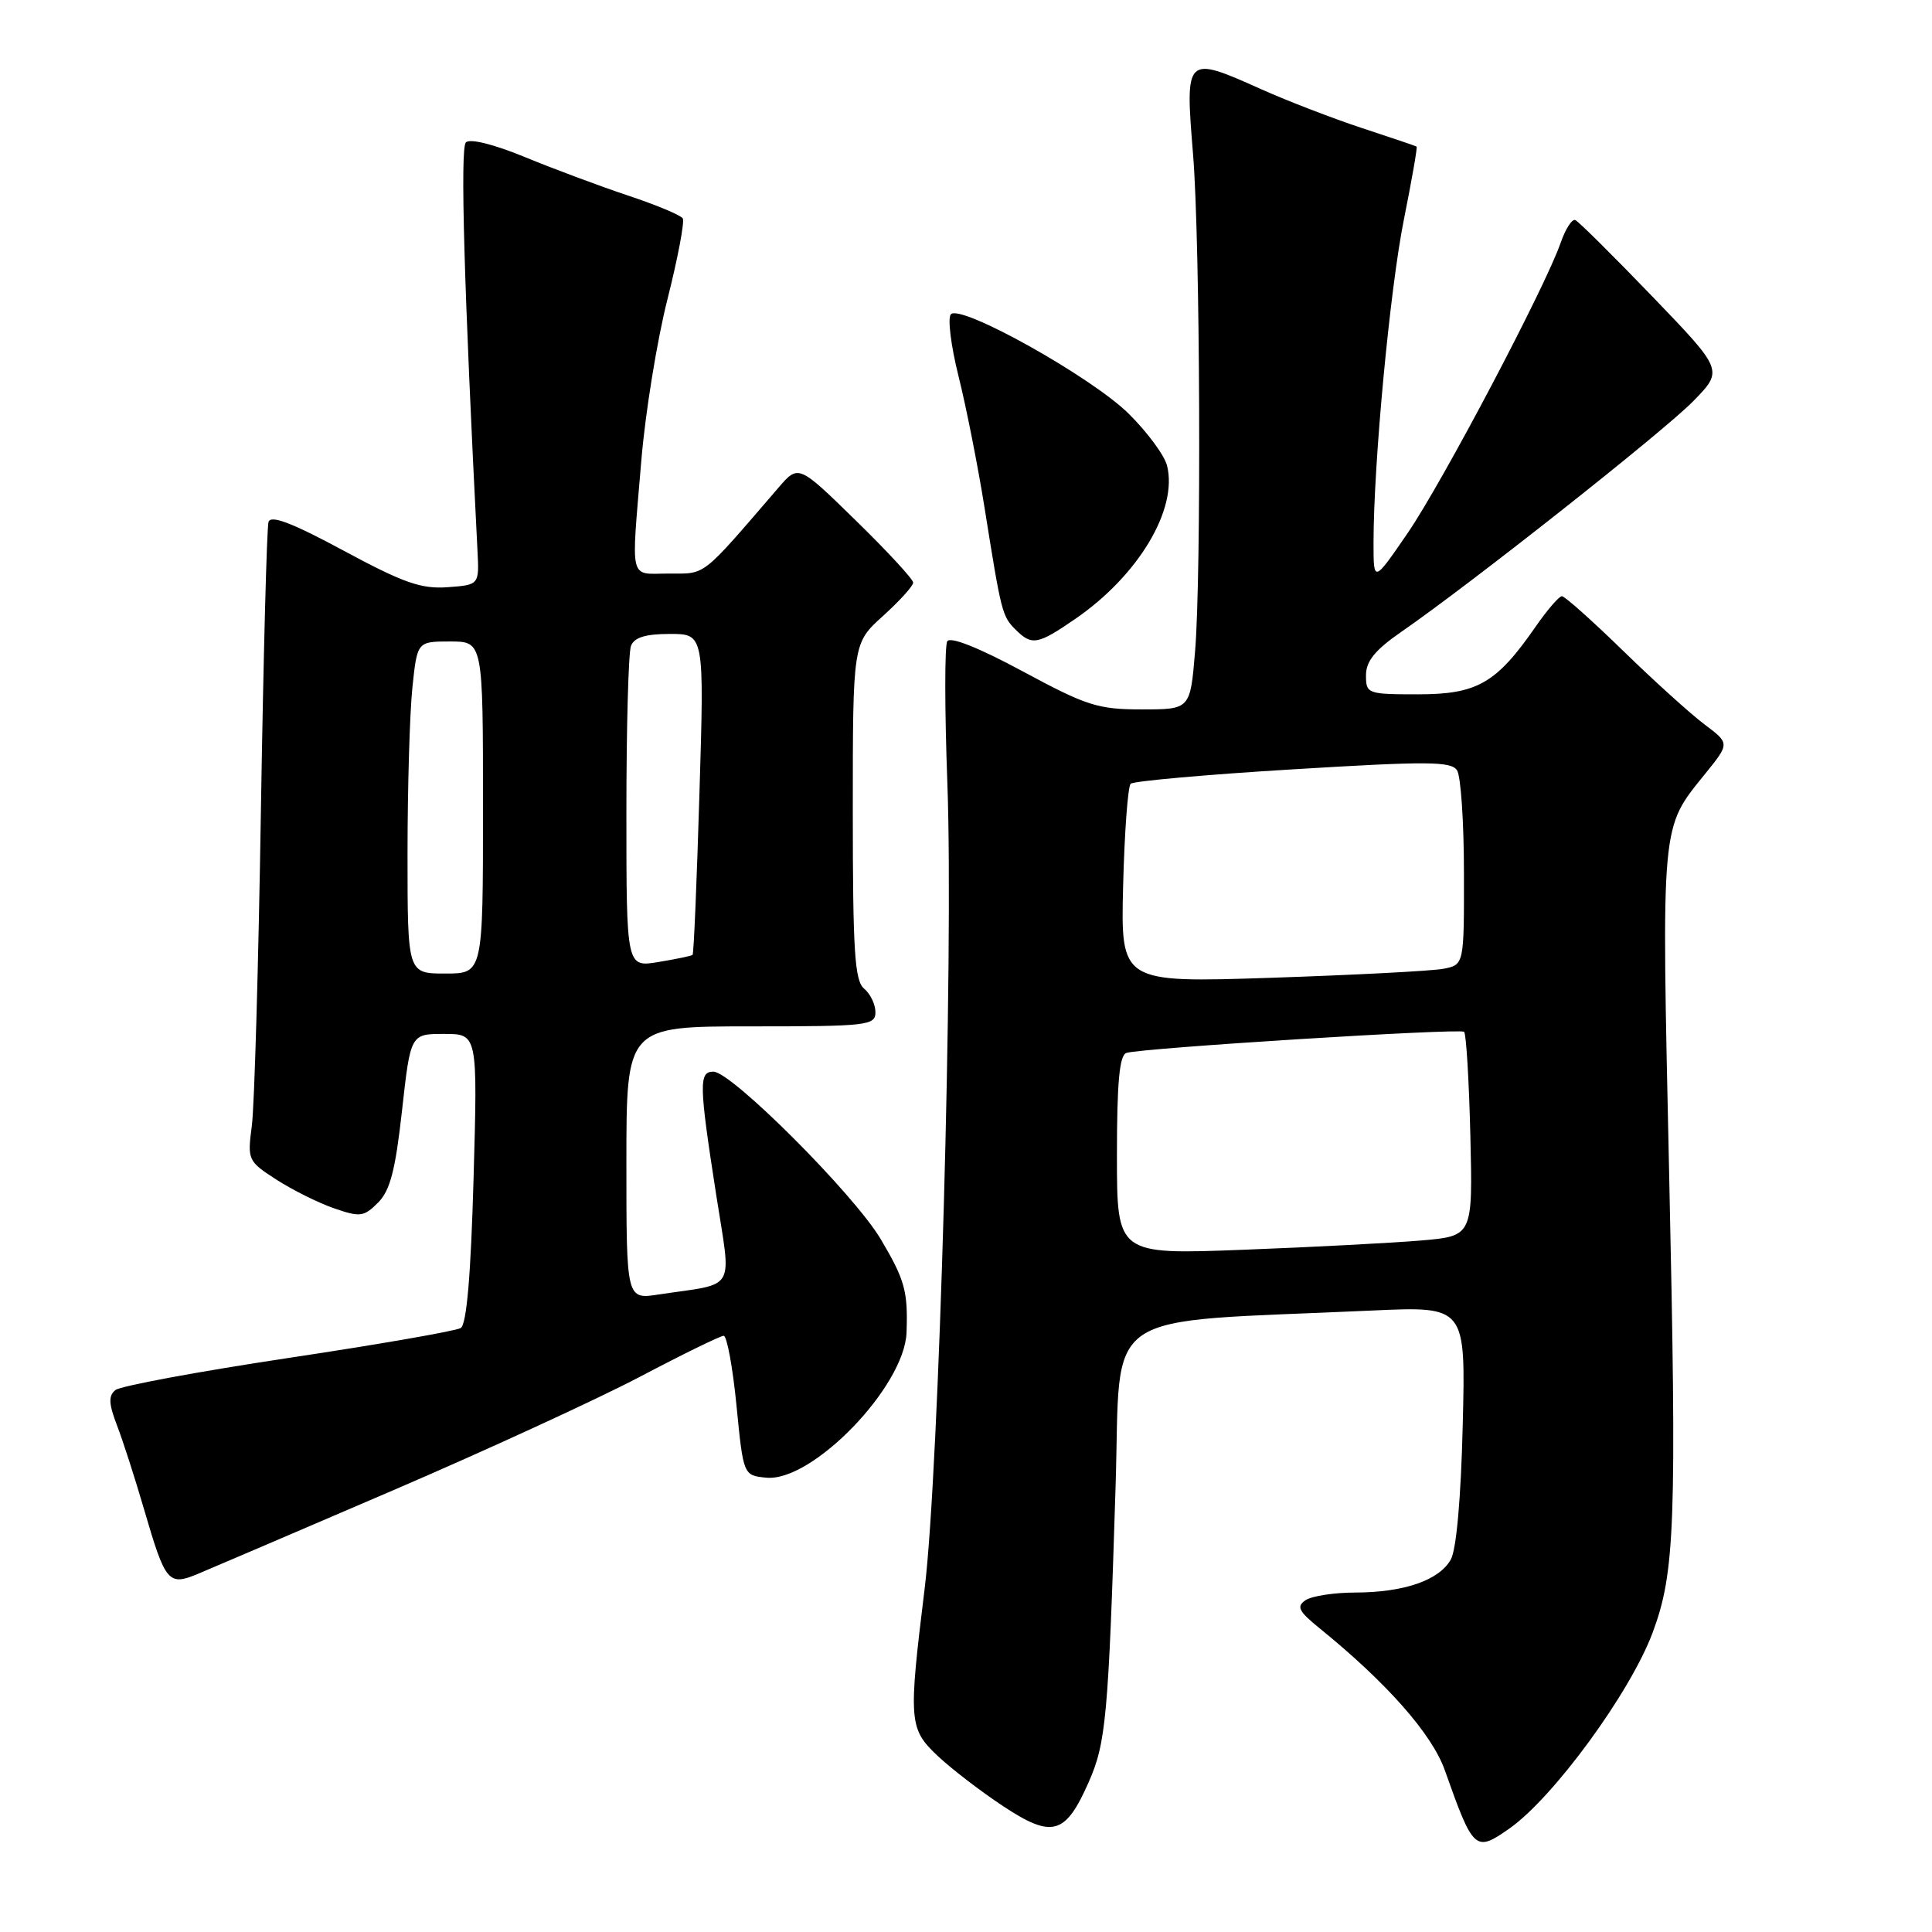 <?xml version="1.0" encoding="UTF-8" standalone="no"?>
<!DOCTYPE svg PUBLIC "-//W3C//DTD SVG 1.1//EN" "http://www.w3.org/Graphics/SVG/1.1/DTD/svg11.dtd" >
<svg xmlns="http://www.w3.org/2000/svg" xmlns:xlink="http://www.w3.org/1999/xlink" version="1.1" viewBox="0 0 256 256">
 <g >
 <path fill="currentColor"
d=" M 199.99 242.30 C 205.82 238.21 215.98 224.33 218.96 216.39 C 221.96 208.37 222.19 202.07 221.17 155.50 C 220.15 108.49 220.02 109.87 225.97 102.50 C 229.20 98.50 229.20 98.50 225.87 96.00 C 224.03 94.62 219.18 90.24 215.09 86.25 C 210.99 82.26 207.34 79.00 206.96 79.00 C 206.58 79.00 205.01 80.83 203.46 83.06 C 198.28 90.54 195.73 92.00 187.92 92.00 C 181.19 92.00 181.00 91.93 181.00 89.48 C 181.00 87.61 182.20 86.13 185.67 83.73 C 194.90 77.35 220.58 57.06 224.42 53.10 C 228.35 49.06 228.35 49.06 218.94 39.28 C 213.76 33.90 209.17 29.35 208.74 29.16 C 208.31 28.97 207.44 30.32 206.80 32.16 C 204.74 38.09 191.17 63.84 186.52 70.64 C 182.00 77.23 182.00 77.23 182.00 71.92 C 182.00 61.43 184.17 38.32 186.03 29.05 C 187.07 23.85 187.83 19.52 187.71 19.43 C 187.60 19.34 184.35 18.24 180.50 16.98 C 176.65 15.71 170.65 13.40 167.16 11.84 C 157.06 7.32 157.02 7.35 158.09 20.50 C 159.03 31.98 159.20 76.31 158.35 86.35 C 157.71 94.00 157.71 94.00 151.29 94.00 C 145.48 94.00 143.98 93.52 135.52 88.96 C 129.72 85.83 125.92 84.32 125.52 84.97 C 125.16 85.54 125.17 94.00 125.53 103.76 C 126.37 126.47 124.44 194.86 122.52 210.50 C 120.36 228.09 120.43 229.07 124.25 232.67 C 126.04 234.36 129.93 237.35 132.91 239.32 C 139.42 243.62 141.17 243.14 144.24 236.18 C 146.55 230.97 146.87 227.51 147.82 197.00 C 148.58 172.94 145.10 175.33 181.85 173.65 C 194.21 173.09 194.21 173.09 193.82 188.79 C 193.59 198.45 192.98 205.33 192.24 206.64 C 190.71 209.39 186.06 211.00 179.60 211.02 C 176.80 211.02 173.82 211.48 173.00 212.03 C 171.75 212.87 172.06 213.49 174.87 215.77 C 183.78 223.00 189.73 229.75 191.44 234.55 C 195.23 245.25 195.47 245.46 199.99 242.30 Z  M 52.00 197.51 C 64.38 192.19 79.14 185.40 84.81 182.42 C 90.47 179.44 95.46 177.00 95.89 177.00 C 96.32 177.00 97.09 181.16 97.59 186.25 C 98.50 195.50 98.50 195.50 101.54 195.80 C 107.63 196.39 119.85 183.75 120.12 176.58 C 120.32 171.09 119.90 169.58 116.68 164.16 C 113.14 158.22 96.93 142.00 94.53 142.00 C 92.59 142.00 92.62 143.64 94.88 158.20 C 96.93 171.41 97.76 169.95 87.25 171.53 C 83.00 172.18 83.00 172.18 83.00 154.09 C 83.00 136.00 83.00 136.00 99.50 136.00 C 114.97 136.00 116.00 135.88 116.00 134.12 C 116.00 133.09 115.32 131.68 114.50 131.00 C 113.25 129.96 113.00 126.06 113.00 107.49 C 113.00 85.23 113.00 85.23 117.00 81.62 C 119.20 79.63 121.00 77.64 121.00 77.20 C 121.00 76.75 117.58 73.05 113.40 68.97 C 105.80 61.54 105.80 61.54 103.15 64.62 C 92.80 76.64 93.61 76.00 88.64 76.00 C 83.28 76.00 83.62 77.42 84.98 61.00 C 85.51 54.67 87.07 45.05 88.45 39.62 C 89.82 34.18 90.73 29.38 90.47 28.94 C 90.20 28.51 86.95 27.15 83.24 25.92 C 79.53 24.68 73.38 22.39 69.57 20.82 C 65.41 19.11 62.27 18.33 61.73 18.87 C 60.96 19.64 61.49 38.12 63.27 73.00 C 63.50 77.50 63.50 77.50 59.29 77.81 C 55.80 78.06 53.45 77.23 45.54 72.97 C 38.70 69.28 35.88 68.21 35.58 69.16 C 35.35 69.90 34.90 87.15 34.57 107.50 C 34.25 127.85 33.71 146.60 33.37 149.16 C 32.77 153.71 32.85 153.87 36.63 156.31 C 38.76 157.68 42.19 159.39 44.27 160.11 C 47.71 161.30 48.21 161.24 50.09 159.36 C 51.70 157.75 52.39 155.07 53.27 147.15 C 54.40 137.00 54.40 137.00 58.85 137.00 C 63.29 137.00 63.29 137.00 62.75 156.13 C 62.39 169.00 61.83 175.48 61.05 175.97 C 60.42 176.36 50.13 178.15 38.20 179.94 C 26.26 181.74 15.96 183.65 15.29 184.19 C 14.36 184.95 14.40 185.99 15.49 188.84 C 16.27 190.85 17.89 195.88 19.09 200.00 C 21.94 209.76 22.30 210.19 26.31 208.51 C 28.06 207.78 39.62 202.83 52.00 197.51 Z  M 142.49 82.00 C 150.84 76.26 156.09 67.49 154.64 61.70 C 154.30 60.33 152.00 57.23 149.54 54.80 C 144.60 49.93 127.31 40.27 126.00 41.64 C 125.54 42.11 126.00 45.81 127.01 49.85 C 128.02 53.89 129.58 61.76 130.47 67.35 C 132.68 81.22 132.79 81.65 134.57 83.43 C 136.73 85.58 137.49 85.44 142.49 82.00 Z  M 148.00 153.09 C 148.00 143.46 148.33 139.83 149.25 139.52 C 151.21 138.87 193.44 136.23 194.00 136.72 C 194.28 136.96 194.65 143.15 194.83 150.47 C 195.15 163.78 195.15 163.78 188.33 164.37 C 184.57 164.69 173.96 165.25 164.75 165.60 C 148.00 166.24 148.00 166.24 148.00 153.09 Z  M 148.82 117.36 C 149.00 110.29 149.45 104.21 149.82 103.85 C 150.20 103.50 159.88 102.63 171.34 101.94 C 189.21 100.85 192.30 100.87 193.07 102.08 C 193.57 102.86 193.98 108.98 193.98 115.67 C 194.00 127.84 194.00 127.84 191.25 128.37 C 189.74 128.66 179.50 129.19 168.50 129.56 C 148.50 130.22 148.50 130.22 148.82 117.36 Z  M 54.00 113.15 C 54.00 104.43 54.29 94.53 54.64 91.15 C 55.28 85.00 55.28 85.00 59.64 85.00 C 64.00 85.00 64.00 85.00 64.00 107.00 C 64.00 129.00 64.00 129.00 59.00 129.00 C 54.00 129.00 54.00 129.00 54.00 113.15 Z  M 83.00 107.67 C 83.00 96.39 83.27 86.45 83.61 85.58 C 84.04 84.46 85.54 84.00 88.77 84.00 C 93.32 84.00 93.32 84.00 92.68 105.14 C 92.33 116.77 91.93 126.39 91.77 126.53 C 91.62 126.66 89.59 127.09 87.25 127.47 C 83.00 128.18 83.00 128.18 83.00 107.67 Z "/>
</g>
</svg>